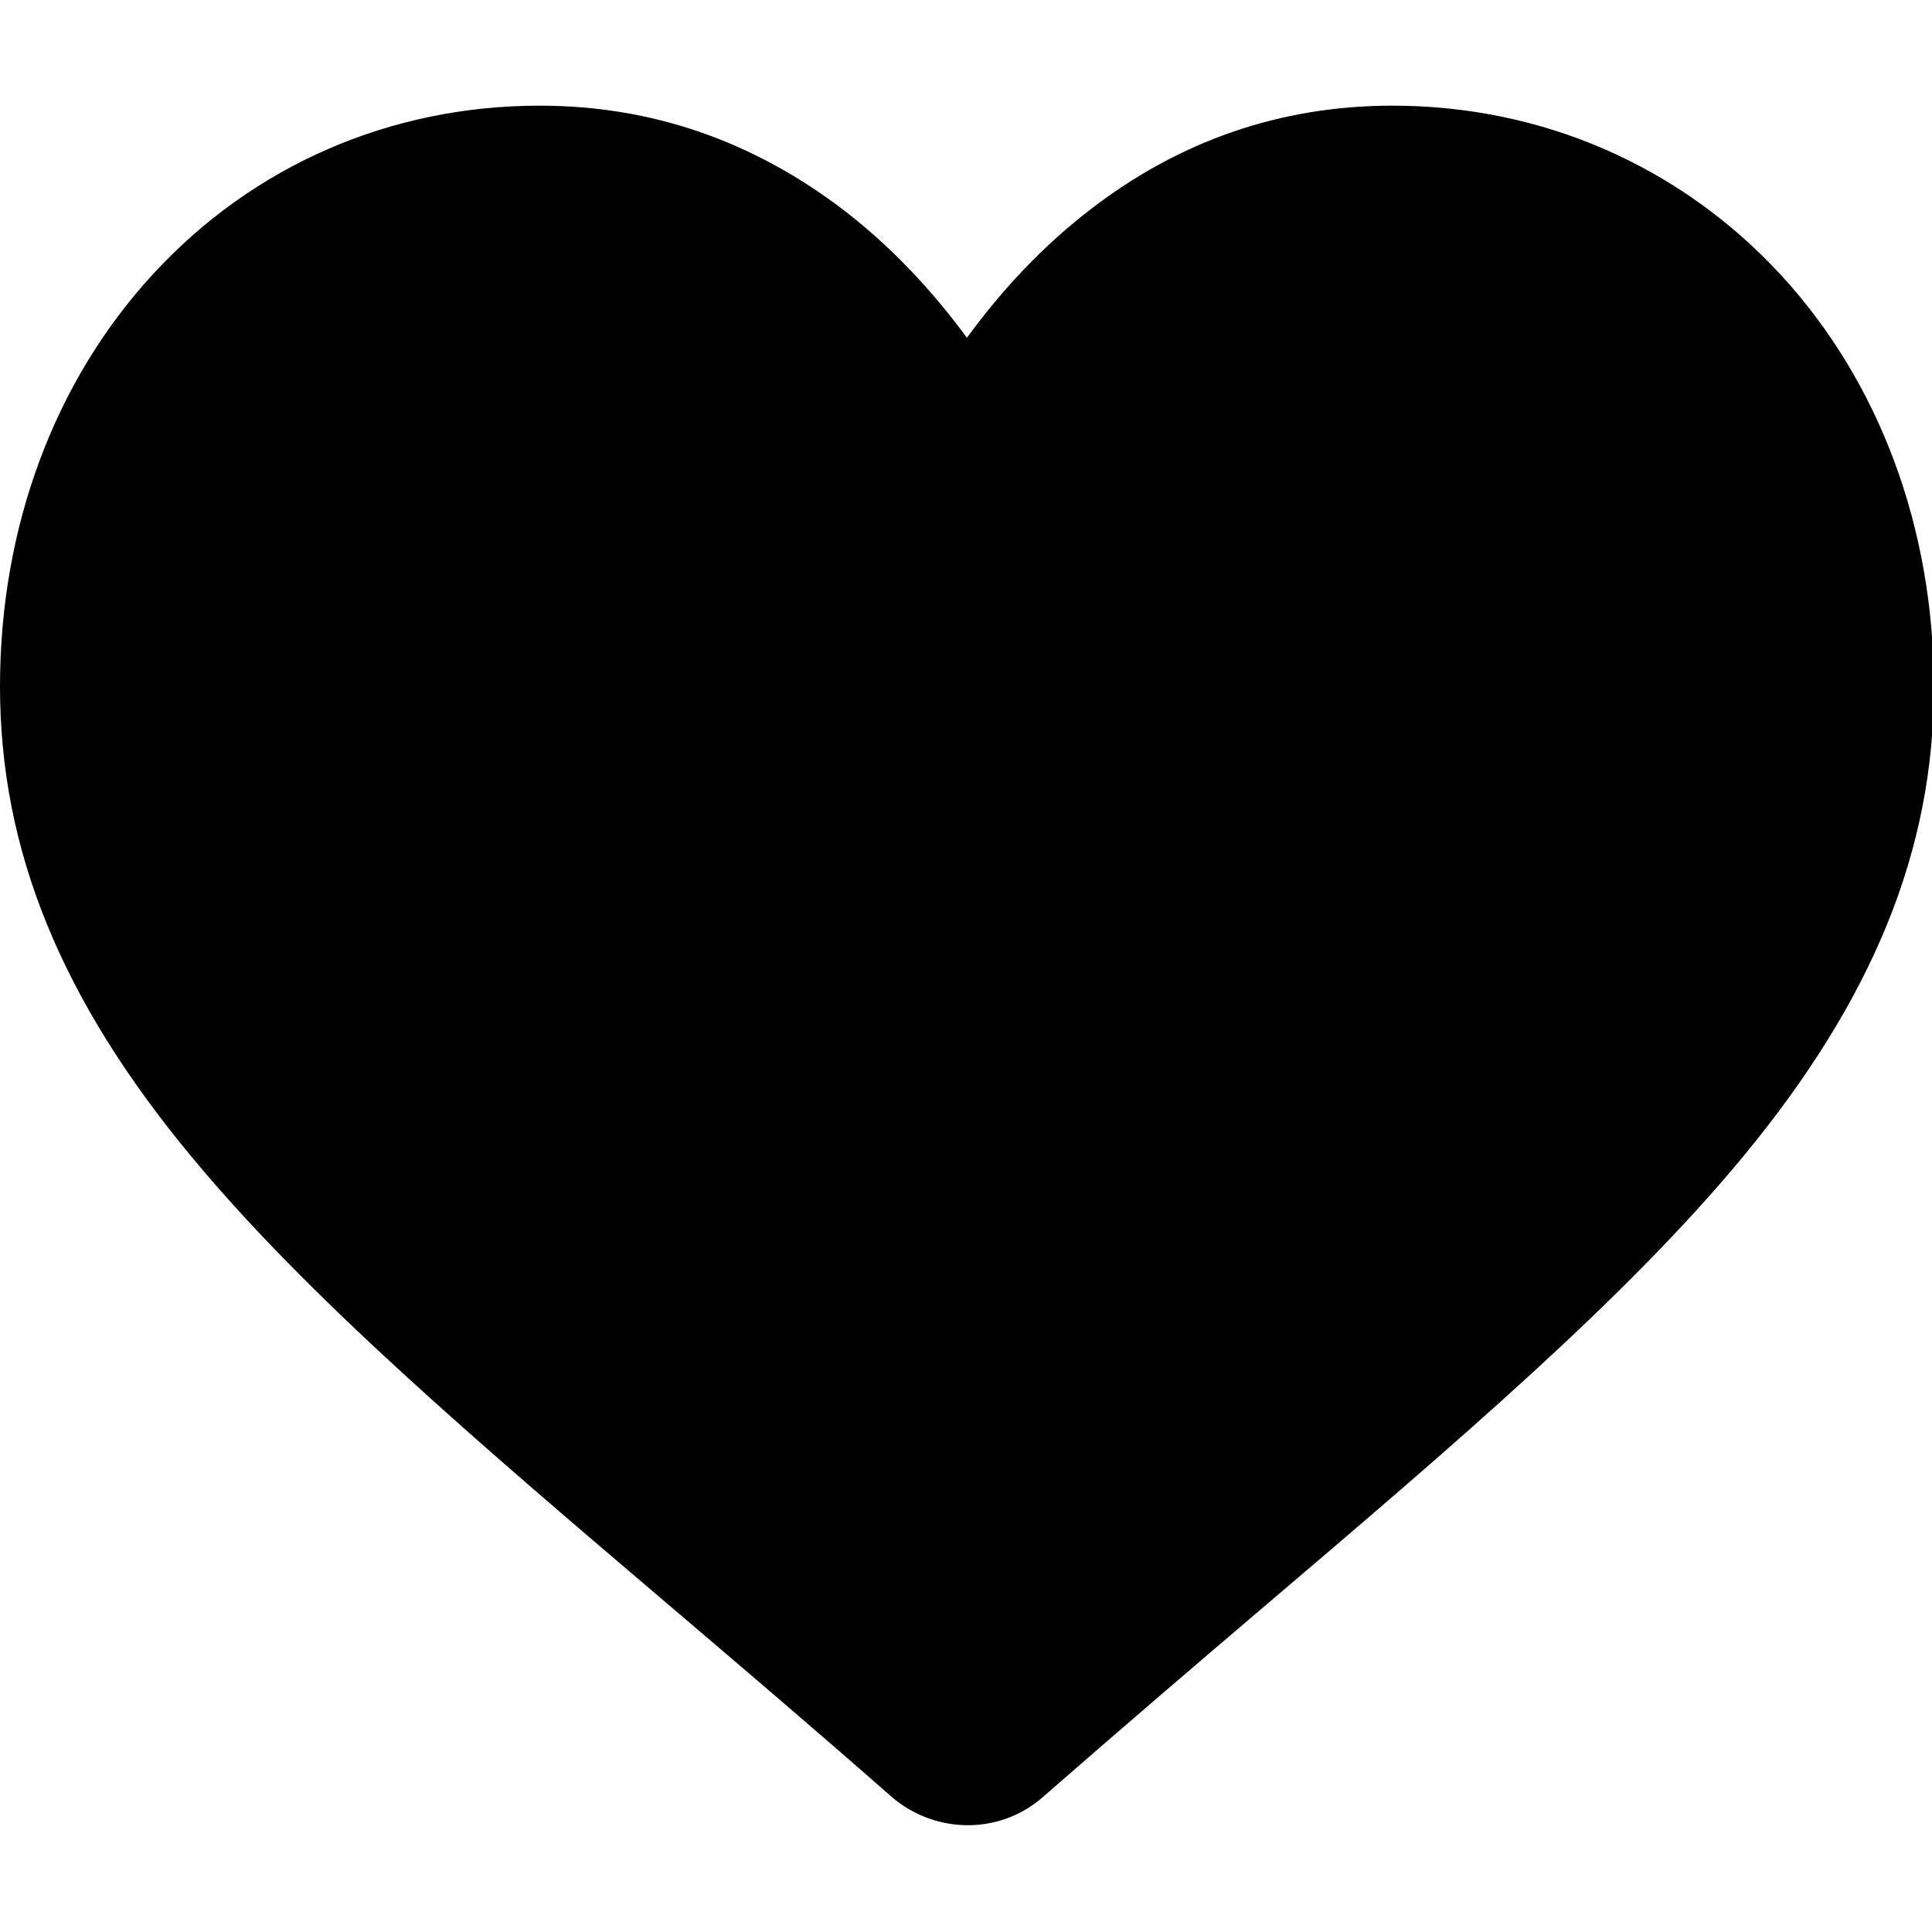 <svg viewBox="0 -28 512.001 512" xmlns="http://www.w3.org/2000/svg">
    <path class="outline" d="M369,30c31.1,0,59.6,12.4,80.4,34.9c21.1,22.9,32.7,54.4,32.7,89c0,17.9-3.3,34.8-10.2,51.6c-7.2,17.6-18.2,35.3-33.7,54 c-29.3,35.4-73,72.6-123.5,115.6l-0.4,0.3c-17.6,15-37.5,32-58.3,50.1l0,0c-20.9-18.2-40.9-35.3-58.6-50.4l0,0 c-50.5-43-94.1-80.2-123.5-115.6c-15.5-18.7-26.5-36.4-33.7-54C33.3,188.7,30,171.8,30,153.9c0-34.5,11.6-66.1,32.7-89 C83.4,42.4,112,30,143,30c22.8,0,43.6,7.2,62.1,21.5c9.6,7.4,18.4,16.6,26.3,27.4c5.7,7.8,14.9,12.5,24.6,12.5 c9.7,0,18.9-4.7,24.6-12.5c7.8-10.8,16.7-20,26.3-27.4C325.3,37.2,346.2,30,369,30 M369,0c-29.6,0-56.6,9.3-80.4,27.8 c-11.9,9.2-22.6,20.4-32.2,33.5c-0.1,0.1-0.2,0.2-0.4,0.2s-0.3-0.1-0.4-0.2c-9.5-13.1-20.3-24.3-32.2-33.5C199.6,9.3,172.6,0,143,0 C103.5,0,67.1,15.8,40.6,44.6C14.4,73,0,111.8,0,153.9c0,43.3,16.1,82.9,50.8,124.7c31,37.4,75.5,75.4,127.1,119.3 c17.6,15,37.6,32,58.3,50.2c5.5,4.8,12.5,7.4,19.8,7.4c7.3,0,14.3-2.6,19.8-7.4c20.7-18.1,40.7-35.2,58.3-50.2 c51.6-43.9,96.1-81.9,127.1-119.3c34.6-41.8,50.8-81.4,50.8-124.7c0-42.1-14.4-80.9-40.6-109.3C444.9,15.8,408.5,0,369,0L369,0z"/>
    <path class="filled" d="M471.9,44.8C445.4,16.1,409,0.2,369.5,0.2c-29.6,0-56.6,9.3-80.4,27.8c-12,9.3-22.9,20.7-32.5,34 C246.9,48.7,236,37.3,224,28C200.1,9.6,173.1,0.2,143.5,0.2C104,0.2,67.6,16.1,41.1,44.8C14.9,73.2,0.5,112,0.5,154.1 c0,43.3,16.1,82.9,50.8,124.7c31,37.4,75.5,75.4,127.1,119.3c17.6,15,37.6,32,58.3,50.2c5.5,4.8,12.5,7.4,19.8,7.4 c7.3,0,14.3-2.6,19.8-7.4c20.7-18.1,40.7-35.2,58.3-50.2c51.6-43.9,96.1-81.9,127.1-119.3c34.6-41.8,50.8-81.4,50.8-124.7 C512.5,112,498.1,73.2,471.9,44.8z"/>
</svg>